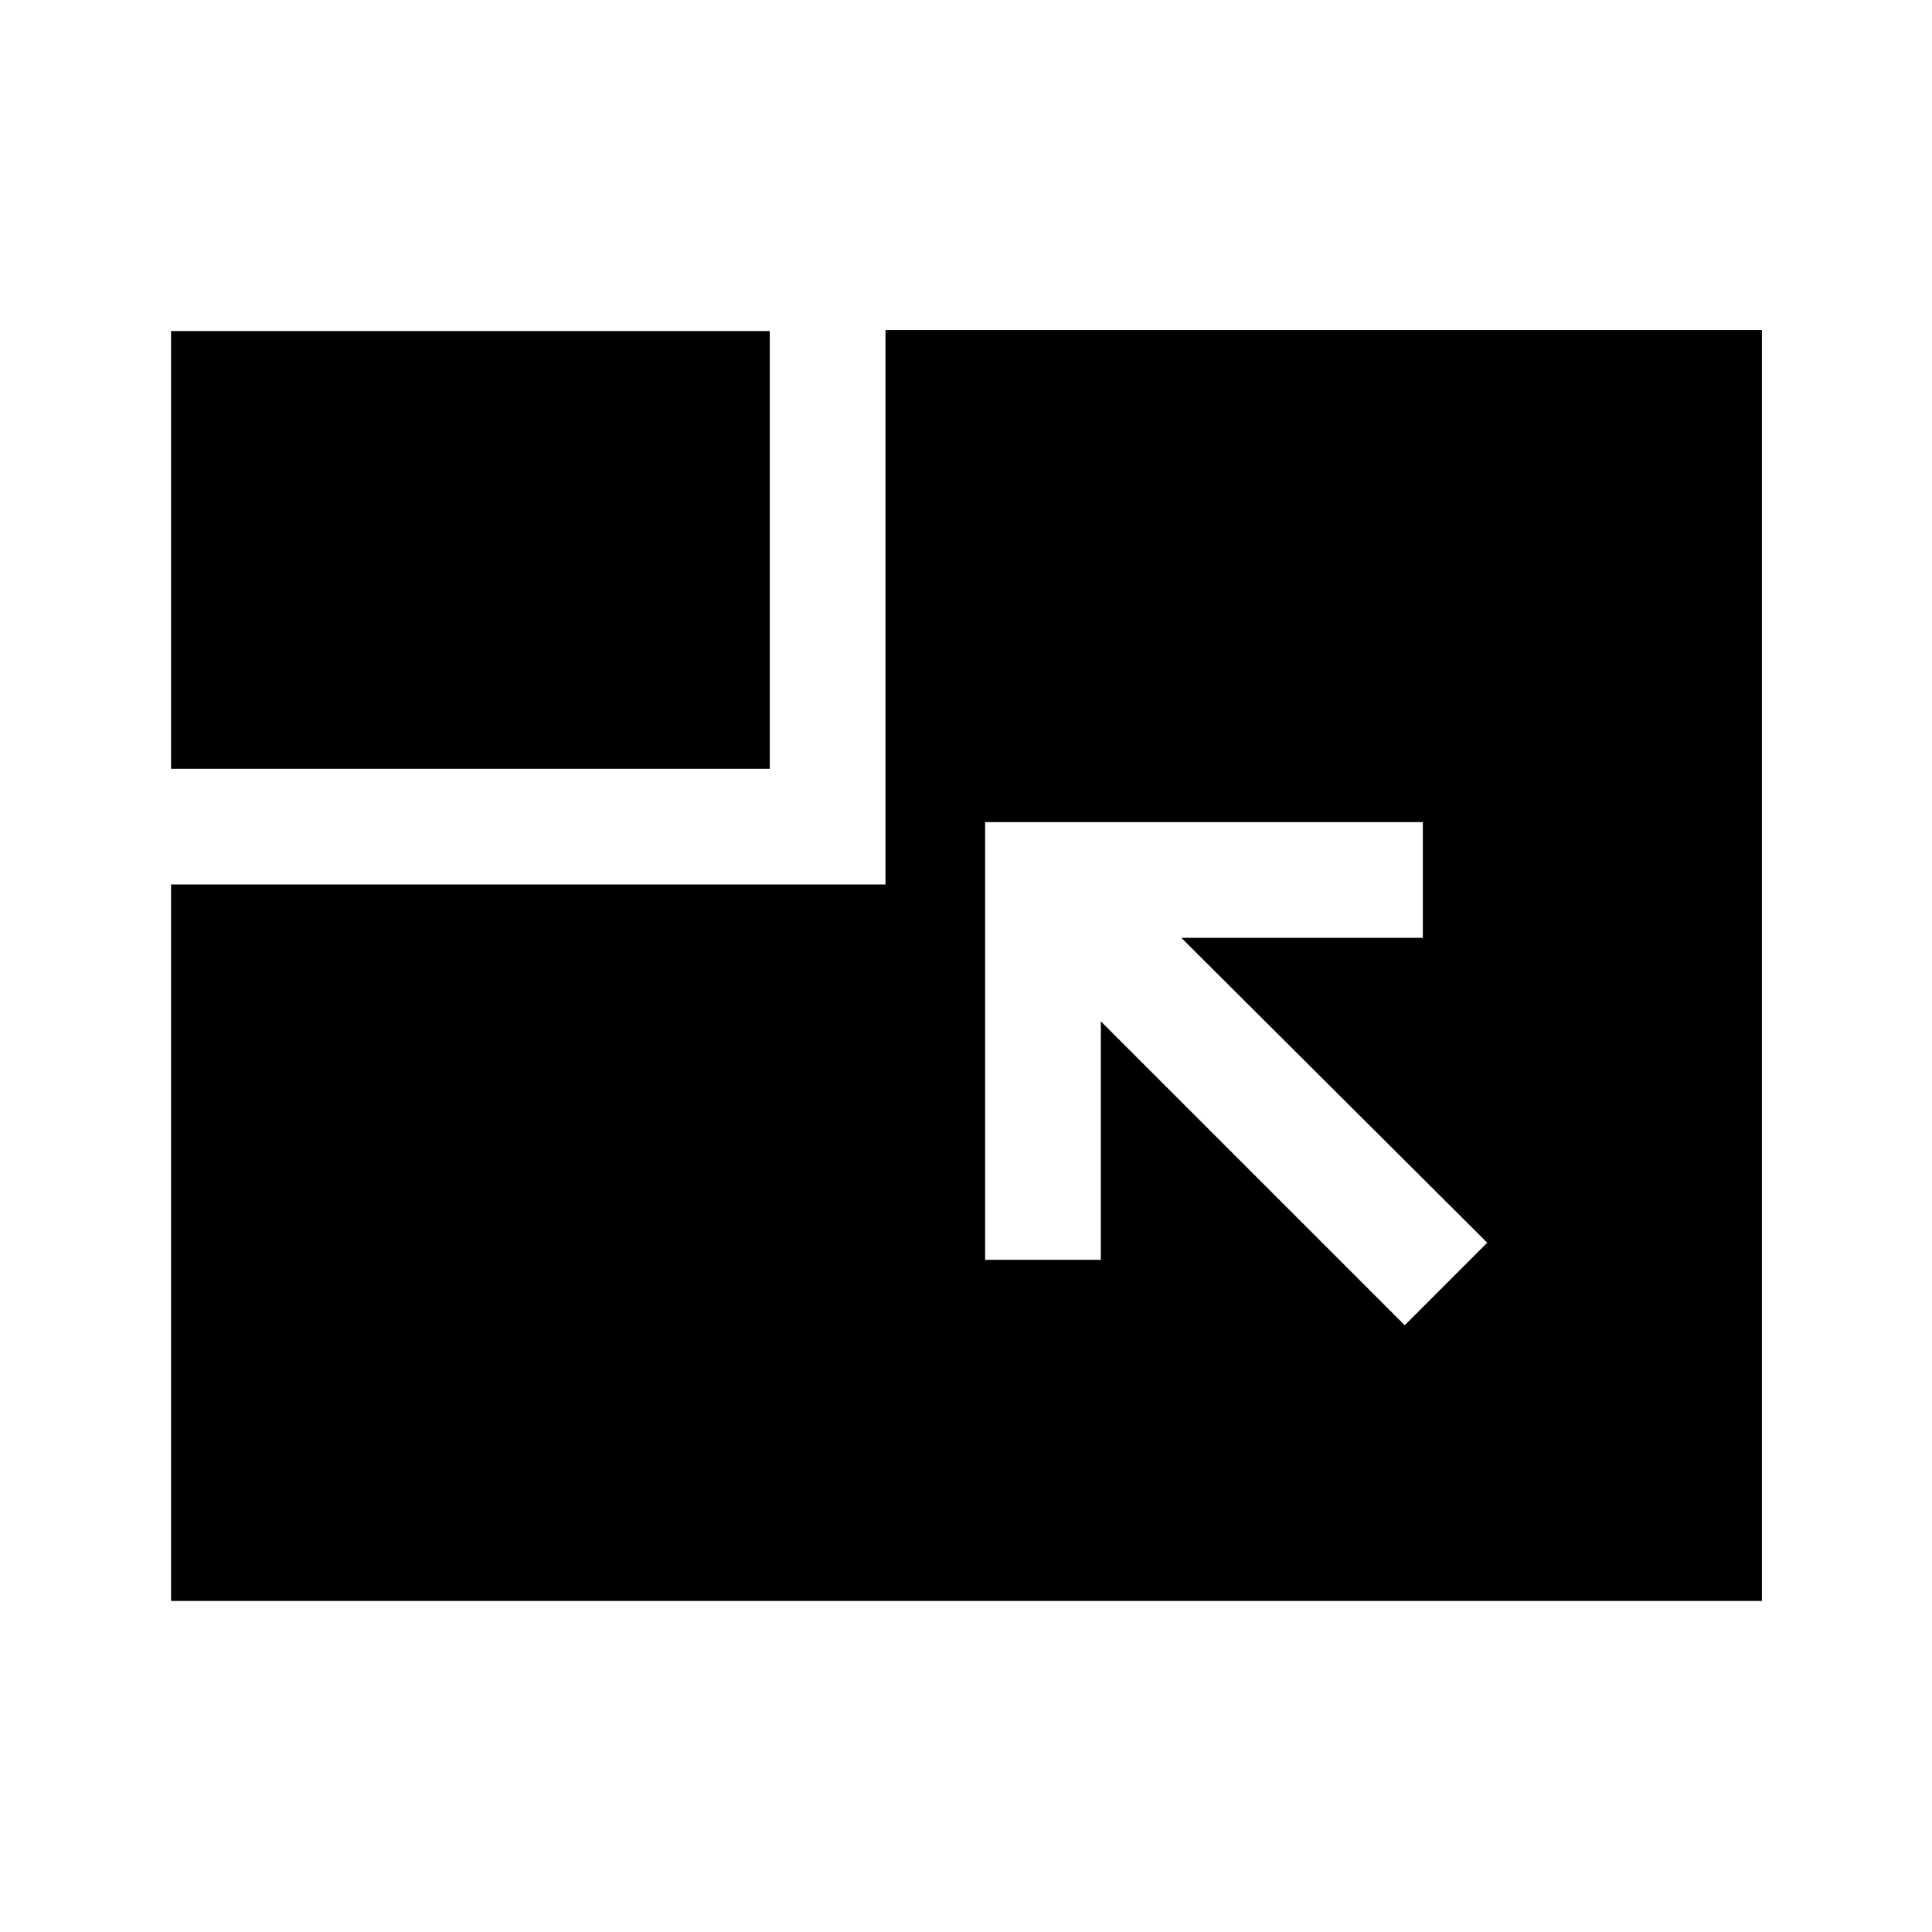 <svg xmlns="http://www.w3.org/2000/svg" height="48" viewBox="0 -960 960 960" width="48"><path d="M85-164.5v-356h355V-796h435.5v631.5H85Zm613-137 41-41L587-494h120v-57.5H489.5V-334H547v-118.5l151 151ZM85-578v-217.5h297.5V-578H85Z"/></svg>